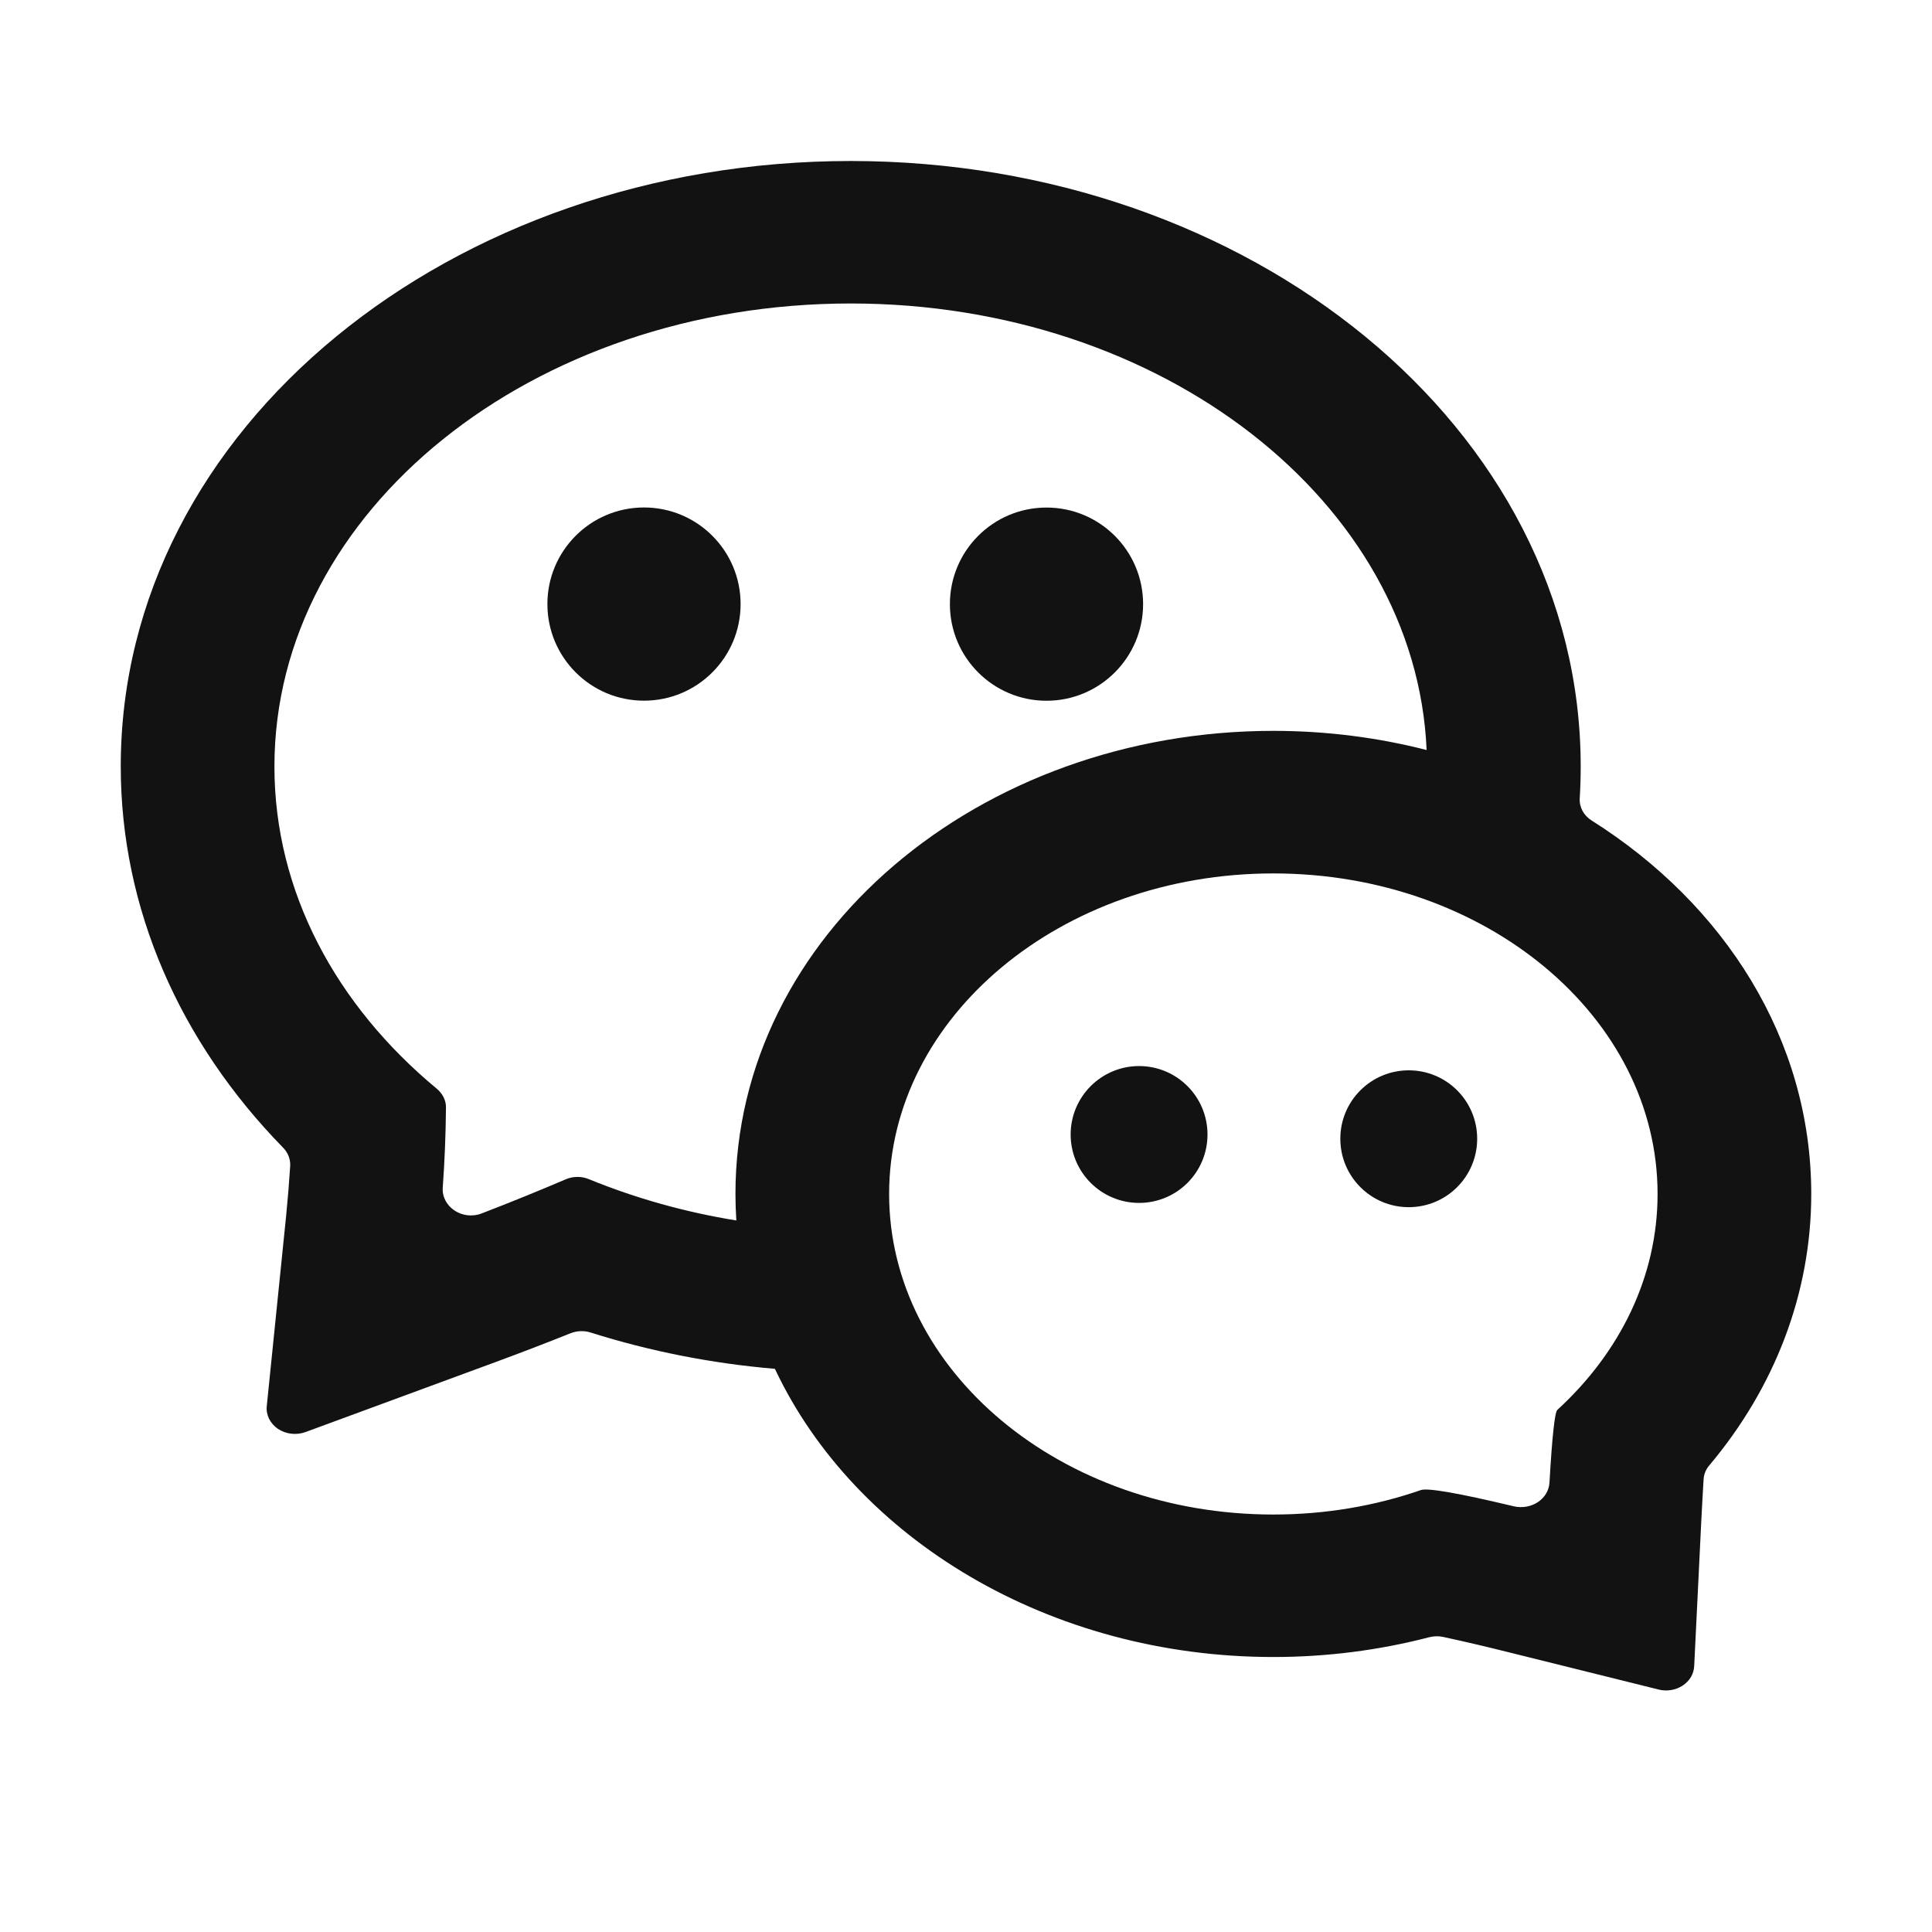<svg width="24" height="24" viewBox="0 0 24 24" fill="none" xmlns="http://www.w3.org/2000/svg">
<path d="M15.818 18.814C16.467 18.814 17.086 18.706 17.651 18.51C17.734 18.481 18.119 18.548 18.806 18.712C18.857 18.724 18.91 18.725 18.962 18.716C19.013 18.707 19.061 18.688 19.104 18.66C19.146 18.632 19.181 18.596 19.206 18.554C19.231 18.512 19.245 18.466 19.248 18.419C19.281 17.844 19.314 17.543 19.346 17.514C20.119 16.806 20.591 15.865 20.591 14.832C20.591 12.633 18.454 10.85 15.818 10.85C13.182 10.85 11.045 12.633 11.045 14.832C11.045 17.031 13.182 18.814 15.818 18.814H15.818ZM9.626 17.004C8.846 16.938 8.077 16.787 7.337 16.553C7.256 16.527 7.167 16.531 7.088 16.562C6.778 16.686 6.468 16.805 6.159 16.919L3.794 17.79C3.738 17.81 3.677 17.817 3.618 17.81C3.558 17.803 3.501 17.782 3.453 17.75C3.405 17.717 3.367 17.674 3.342 17.624C3.318 17.574 3.308 17.52 3.314 17.466L3.554 15.108C3.575 14.896 3.592 14.687 3.605 14.482C3.609 14.399 3.577 14.318 3.516 14.256C2.232 12.942 1.5 11.285 1.5 9.521C1.5 5.307 5.616 2 10.568 2C15.52 2 19.636 5.307 19.636 9.522C19.636 9.654 19.632 9.785 19.624 9.916C19.617 10.027 19.673 10.131 19.774 10.194C21.42 11.233 22.5 12.909 22.5 14.832C22.5 16.068 22.045 17.239 21.234 18.203C21.192 18.252 21.167 18.311 21.163 18.373C21.154 18.521 21.144 18.695 21.134 18.894L21.046 20.695C21.044 20.743 21.03 20.79 21.006 20.832C20.981 20.874 20.946 20.91 20.904 20.938C20.861 20.966 20.812 20.986 20.76 20.994C20.709 21.003 20.655 21.001 20.604 20.988L18.733 20.523C18.466 20.456 18.198 20.393 17.929 20.335C17.872 20.322 17.812 20.324 17.755 20.338C17.132 20.5 16.481 20.584 15.818 20.584C13.044 20.584 10.625 19.121 9.626 17.004V17.004ZM17.722 9.317C17.589 6.235 14.437 3.77 10.568 3.77C6.614 3.77 3.409 6.345 3.409 9.522C3.409 11.077 4.176 12.488 5.424 13.523C5.498 13.584 5.542 13.669 5.54 13.76C5.537 14.091 5.524 14.422 5.5 14.753C5.483 14.99 5.744 15.167 5.985 15.073C6.336 14.938 6.685 14.796 7.03 14.649C7.075 14.63 7.123 14.62 7.173 14.62C7.222 14.62 7.271 14.629 7.315 14.648C7.9 14.887 8.515 15.059 9.147 15.161C9.14 15.051 9.136 14.941 9.136 14.832C9.136 11.611 12.17 9.079 15.818 9.079C16.477 9.079 17.117 9.162 17.722 9.317" fill="#121212"/>
<path d="M17.5 14.996C17.03 14.996 16.65 14.615 16.65 14.146C16.65 13.676 17.03 13.296 17.5 13.296C17.97 13.296 18.35 13.676 18.35 14.146C18.35 14.615 17.97 14.996 17.5 14.996Z" fill="#121212"/>
<path d="M14.15 14.943C13.681 14.943 13.3 14.563 13.3 14.093C13.3 13.624 13.681 13.243 14.15 13.243C14.62 13.243 15 13.624 15 14.093C15 14.563 14.62 14.943 14.15 14.943Z" fill="#121212"/>
<path d="M8 8.704C8.663 8.704 9.2 8.167 9.2 7.504C9.2 6.841 8.663 6.304 8 6.304C7.337 6.304 6.8 6.841 6.8 7.504C6.8 8.167 7.337 8.704 8 8.704Z" fill="#121212"/>
<path d="M13 8.705C13.663 8.705 14.2 8.167 14.2 7.505C14.2 6.842 13.663 6.305 13 6.305C12.337 6.305 11.8 6.842 11.8 7.505C11.8 8.167 12.337 8.705 13 8.705Z" fill="#121212"/>
</svg>
